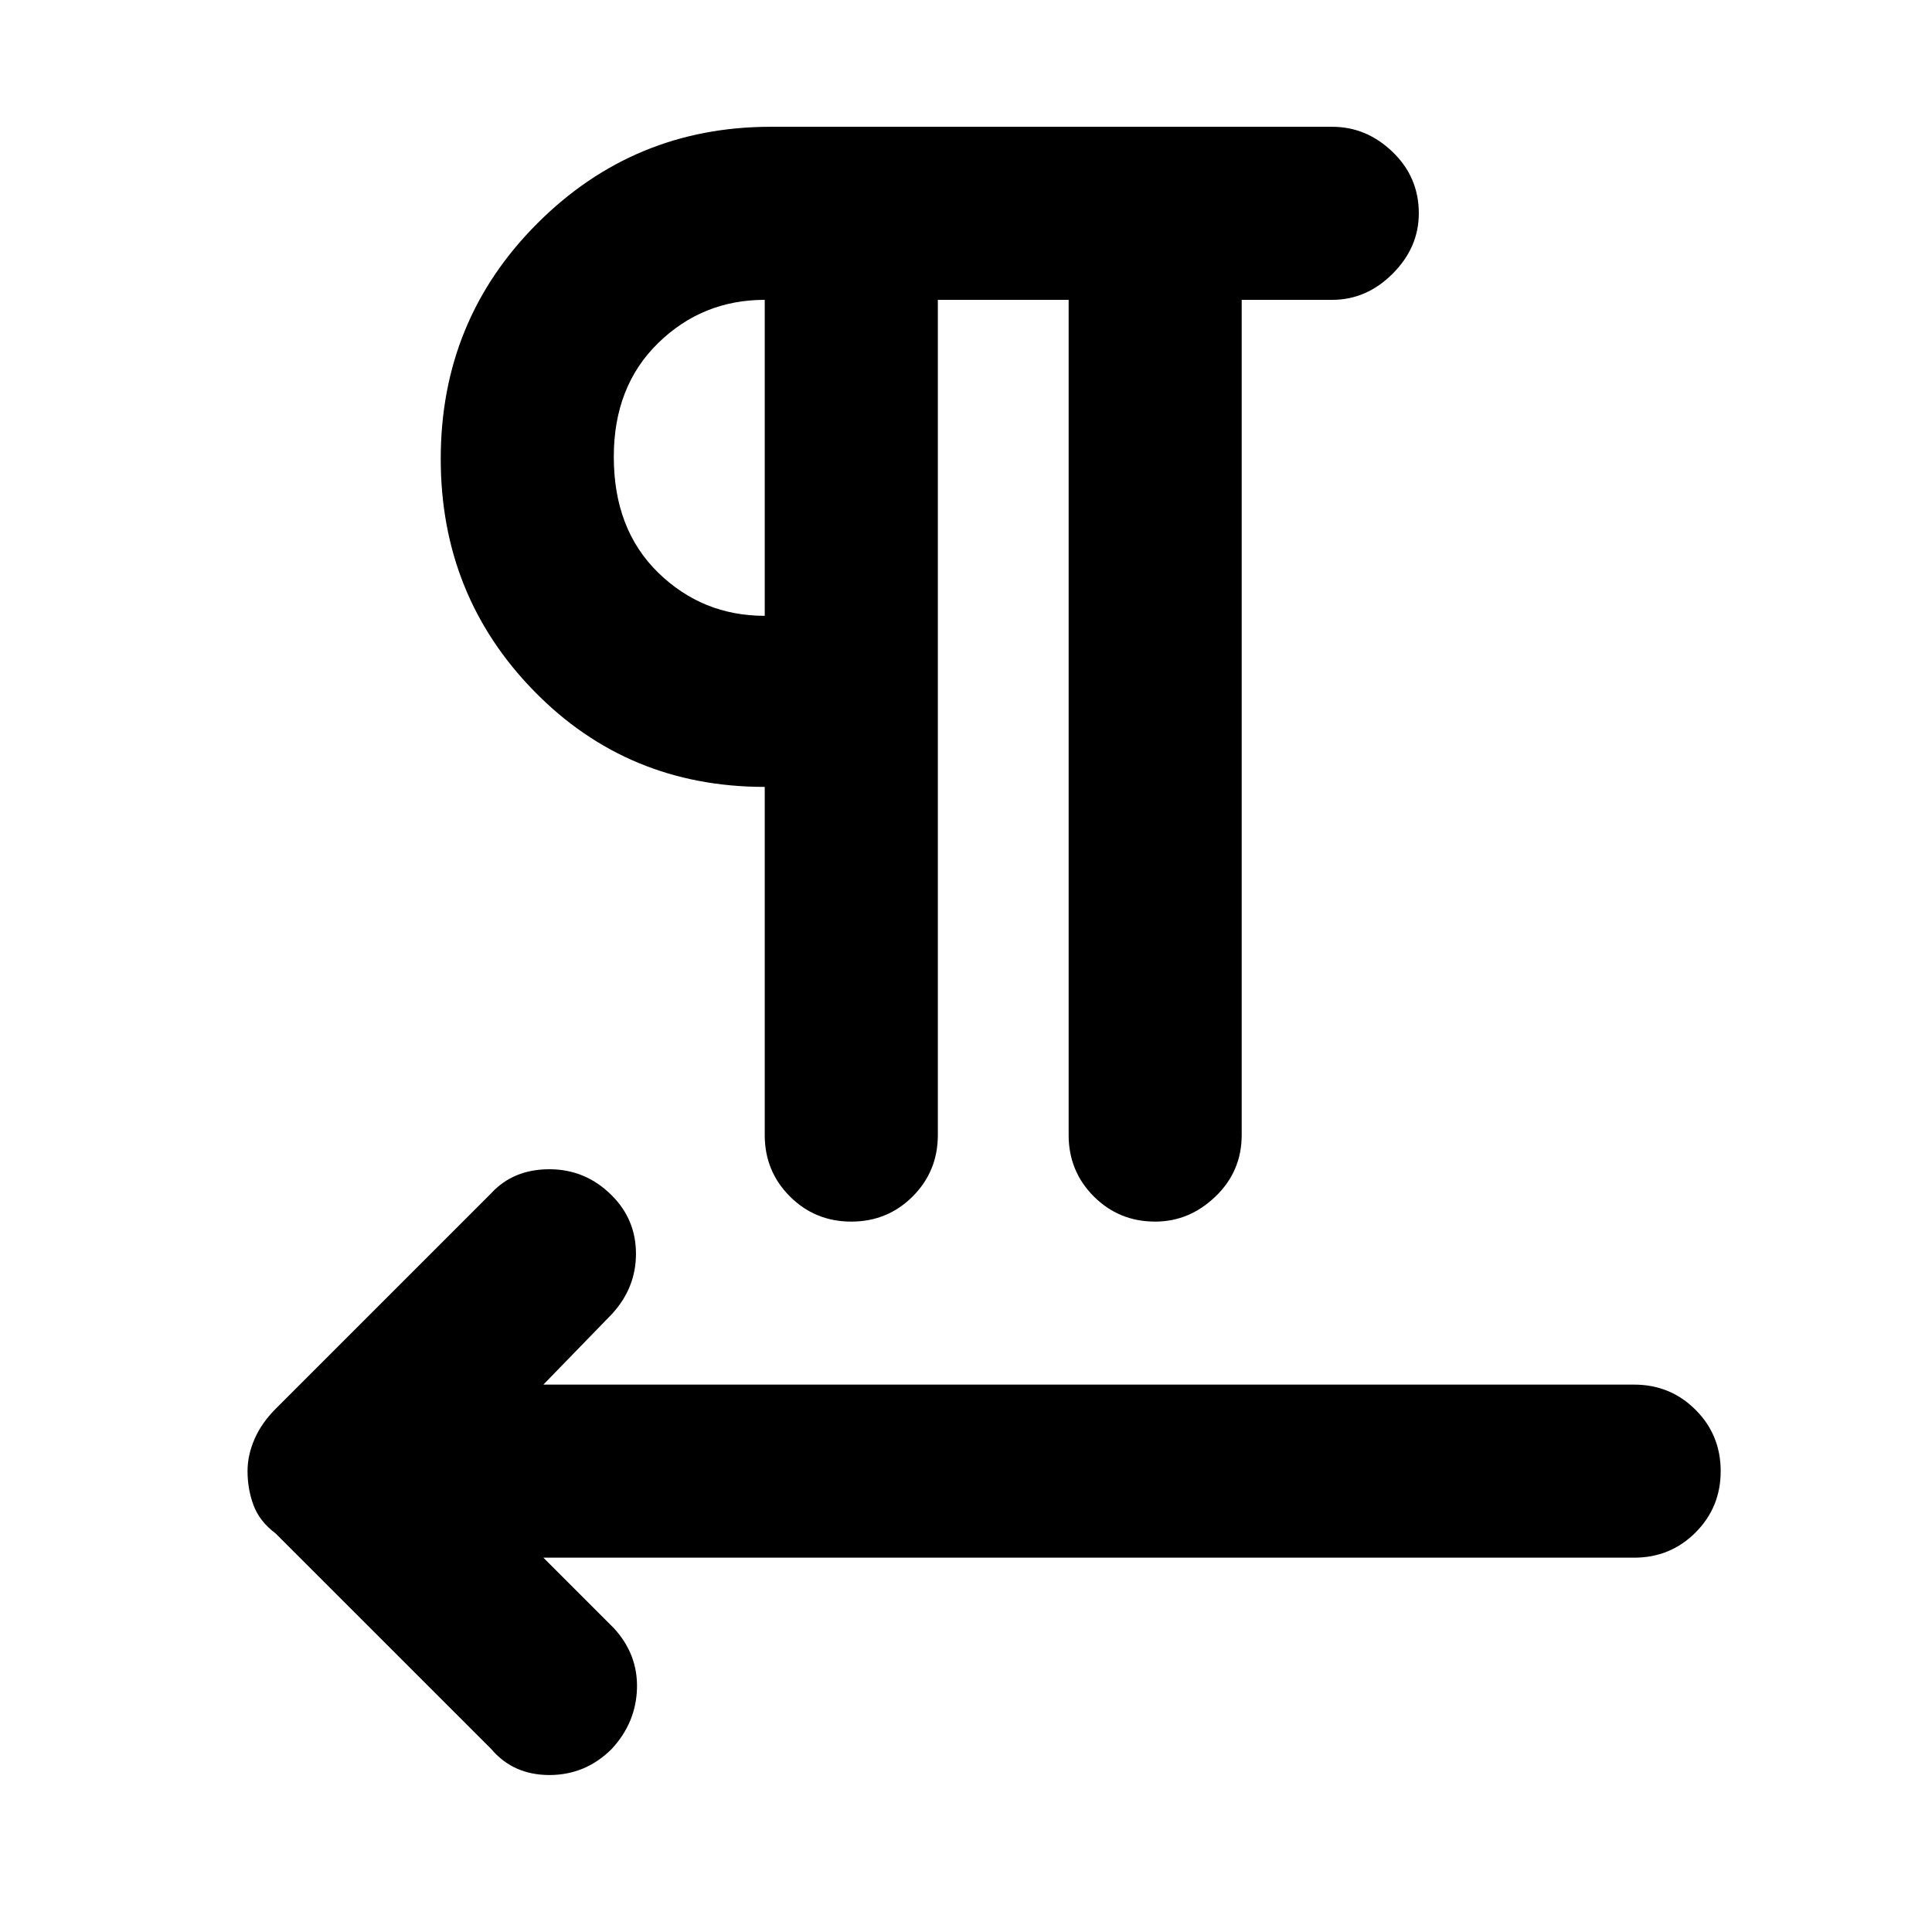 <svg xmlns="http://www.w3.org/2000/svg" height="40" width="40"><path d="M10.167 36.208 5.708 31.75q-.333-.25-.458-.583-.125-.334-.125-.709 0-.333.146-.666.146-.334.437-.625l4.459-4.459q.458-.5 1.208-.5t1.292.542q.5.5.5 1.208 0 .709-.5 1.25l-1.417 1.459h22.583q.75 0 1.271.521.521.52.521 1.27t-.521 1.271q-.521.521-1.271.521H11.25l1.458 1.458q.5.542.48 1.25-.021.709-.521 1.25-.542.542-1.292.542t-1.208-.542Zm7.458-10.916q-.75 0-1.271-.521-.521-.521-.521-1.271v-7.208q-2.833 0-4.771-1.979-1.937-1.98-1.937-4.813 0-2.875 2-4.875t4.833-2h11.625q.709 0 1.25.521.542.521.542 1.271 0 .708-.542 1.25-.541.541-1.25.541h-1.875V23.5q0 .75-.541 1.271-.542.521-1.25.521-.75 0-1.271-.521-.521-.521-.521-1.271V6.208h-2.708V23.5q0 .75-.521 1.271-.521.521-1.271.521ZM15.833 12.75V6.208q-1.291 0-2.208.896-.917.896-.917 2.354 0 1.5.917 2.396.917.896 2.208.896Zm0-3.292Z"/></svg>